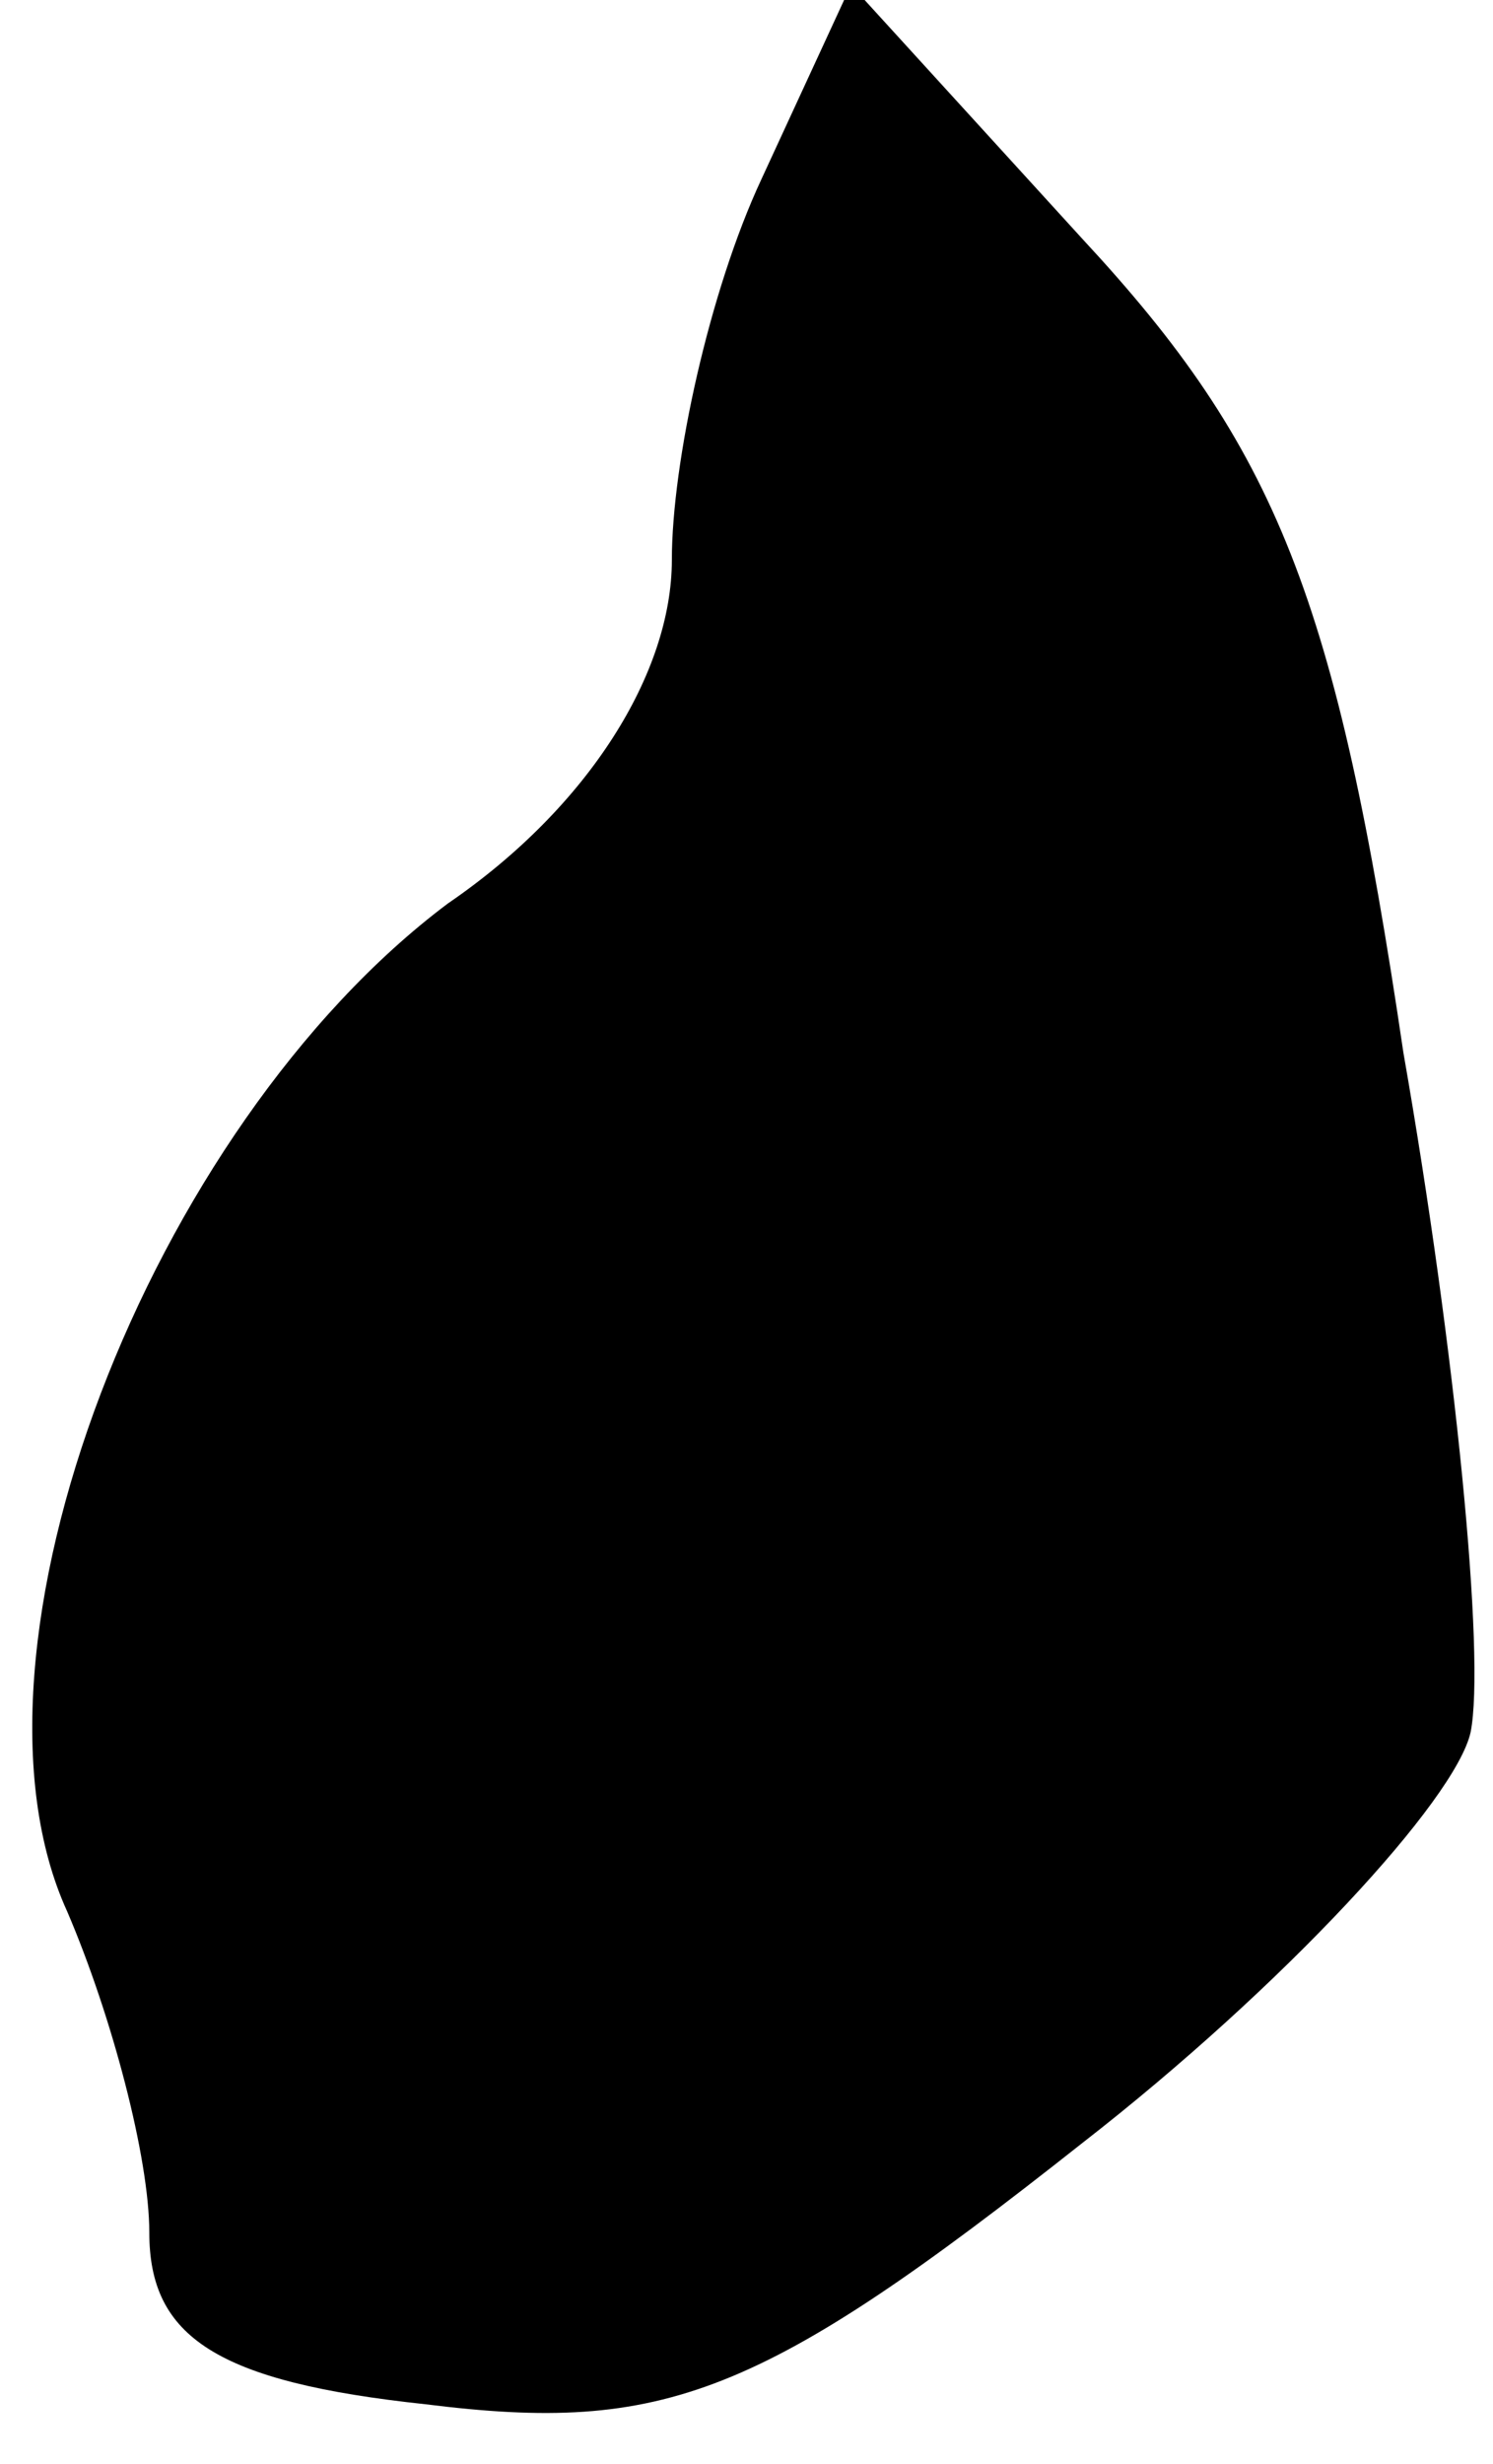 <?xml version="1.0" standalone="no"?>
<!DOCTYPE svg PUBLIC "-//W3C//DTD SVG 20010904//EN"
 "http://www.w3.org/TR/2001/REC-SVG-20010904/DTD/svg10.dtd">
<svg version="1.0" xmlns="http://www.w3.org/2000/svg"
 width="20pt" height="33pt" viewBox="0 0 20 33"
 preserveAspectRatio="xMidYMid meet">
<g transform="translate(0,33) scale(0.1,-0.1)"
fill="#000000" stroke="none">
<path fill="#000000" stroke="none" d="M102 306 c-7 -15 -12 -38 -12 -51 0
-15 -11 -33 -30 -46 -40 -30 -67 -100 -51 -135 6 -14 11 -33 11 -43 0 -14 9
-20 37 -23 32 -4 45 1 88 35 27 21 50 46 52 55 2 10 -2 51 -9 91 -9 61 -17 81
-43 109 l-31 34 -12 -26z"/>
</g>
</svg>
